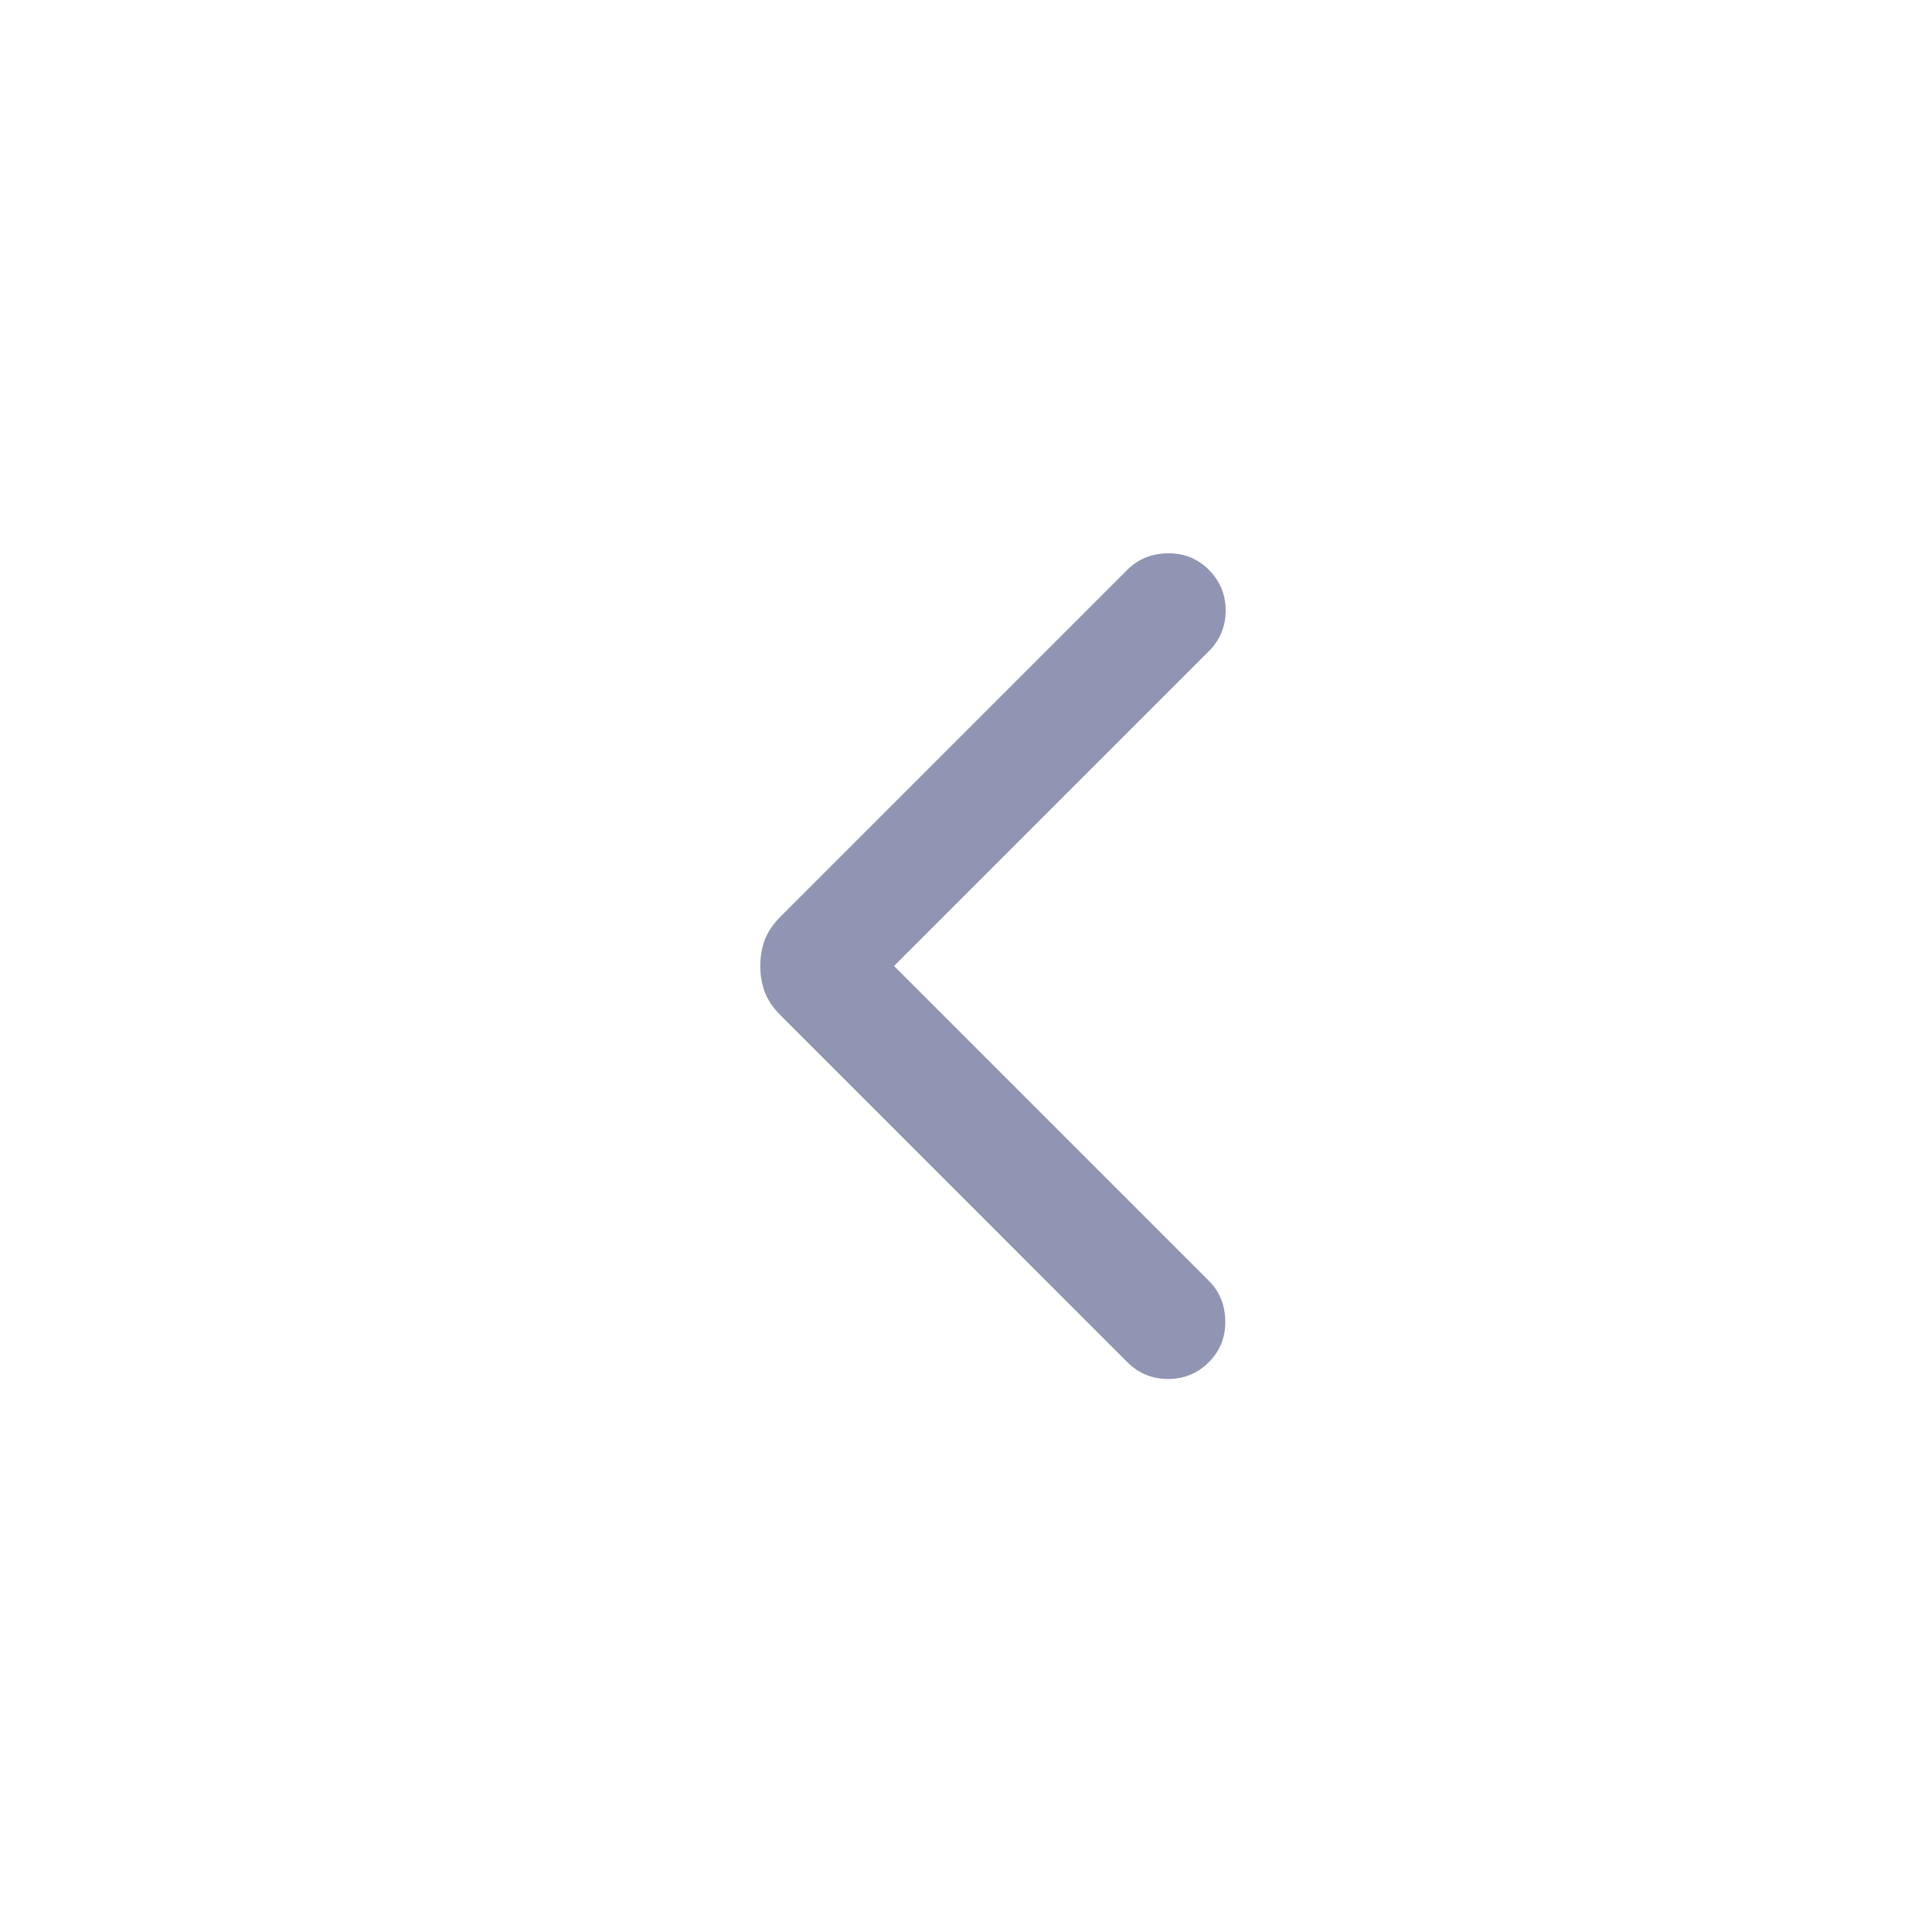 <svg width="25" height="25" viewBox="0 0 25 25" fill="none" xmlns="http://www.w3.org/2000/svg">
<path d="M9.838 12.5C9.838 12.379 9.858 12.267 9.896 12.163C9.935 12.059 10.001 11.961 10.094 11.867L14.588 7.373C14.727 7.234 14.901 7.163 15.111 7.16C15.32 7.157 15.498 7.228 15.642 7.373C15.787 7.518 15.86 7.693 15.86 7.9C15.86 8.106 15.787 8.282 15.642 8.427L11.569 12.5L15.642 16.573C15.781 16.711 15.852 16.885 15.855 17.095C15.858 17.305 15.787 17.482 15.642 17.627C15.498 17.771 15.322 17.844 15.115 17.844C14.909 17.844 14.733 17.771 14.588 17.627L10.094 13.132C10.001 13.039 9.935 12.94 9.896 12.836C9.858 12.732 9.838 12.62 9.838 12.5Z" fill="#8F95B2"/>
</svg>

